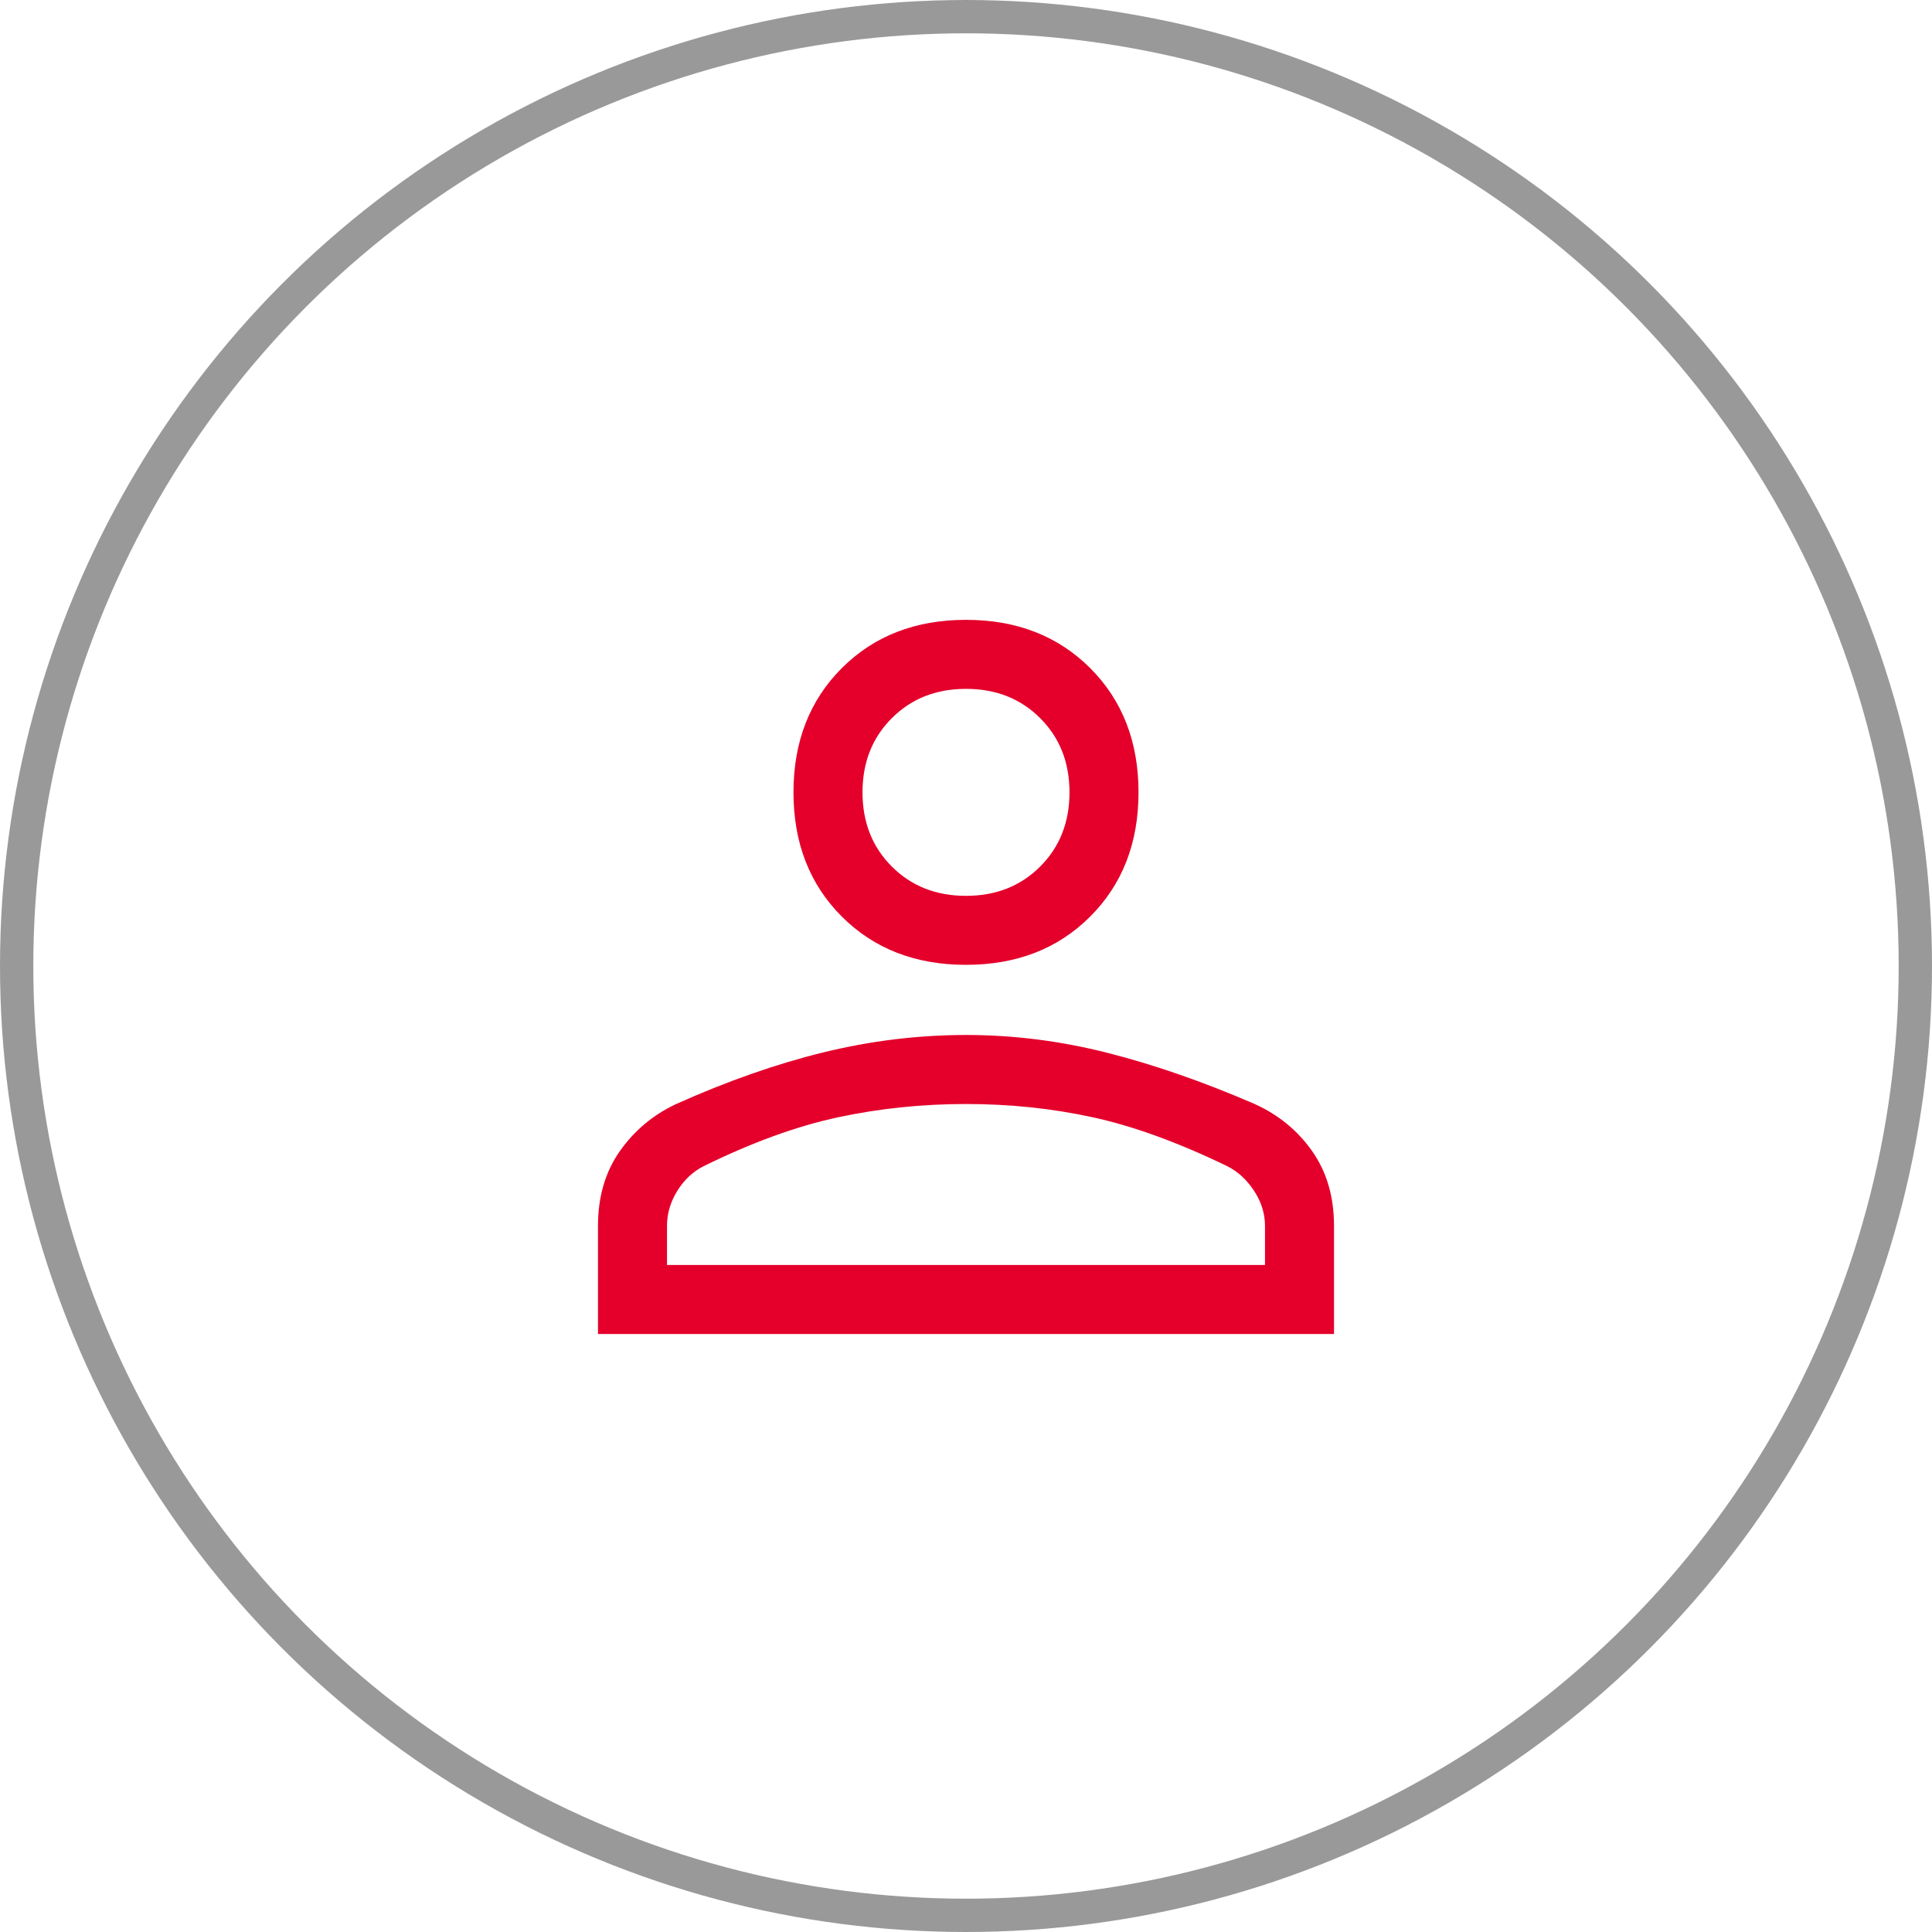 <svg width="58" height="58" viewBox="0 0 58 58" fill="none" xmlns="http://www.w3.org/2000/svg">
<circle cx="29" cy="29" r="28.5" stroke="#999999"/>
<path d="M29 28.965C27.481 28.965 26.238 28.482 25.271 27.515C24.305 26.549 23.821 25.306 23.821 23.787C23.821 22.268 24.305 21.025 25.271 20.058C26.238 19.092 27.481 18.608 29 18.608C30.519 18.608 31.762 19.092 32.729 20.058C33.695 21.025 34.179 22.268 34.179 23.787C34.179 25.306 33.695 26.549 32.729 27.515C31.762 28.482 30.519 28.965 29 28.965V28.965ZM17.952 40.048V36.802C17.952 35.928 18.171 35.18 18.608 34.558C19.046 33.937 19.61 33.465 20.3 33.143C21.842 32.452 23.321 31.934 24.736 31.589C26.152 31.244 27.573 31.071 29 31.071C30.427 31.071 31.843 31.25 33.246 31.607C34.65 31.963 36.123 32.475 37.666 33.143C38.379 33.465 38.954 33.937 39.392 34.558C39.829 35.18 40.048 35.928 40.048 36.802V40.048H17.952ZM20.024 37.976H37.976V36.802C37.976 36.434 37.867 36.083 37.648 35.749C37.43 35.416 37.159 35.168 36.837 35.007C35.364 34.294 34.017 33.805 32.798 33.54C31.578 33.275 30.312 33.143 29 33.143C27.688 33.143 26.411 33.275 25.168 33.54C23.925 33.805 22.579 34.294 21.129 35.007C20.806 35.168 20.542 35.416 20.334 35.749C20.127 36.083 20.024 36.434 20.024 36.802V37.976ZM29 26.894C29.898 26.894 30.64 26.601 31.227 26.014C31.814 25.427 32.107 24.684 32.107 23.787C32.107 22.889 31.814 22.147 31.227 21.56C30.64 20.973 29.898 20.68 29 20.68C28.102 20.68 27.36 20.973 26.773 21.56C26.186 22.147 25.893 22.889 25.893 23.787C25.893 24.684 26.186 25.427 26.773 26.014C27.36 26.601 28.102 26.894 29 26.894Z" fill="#E4002B"/>
</svg>
